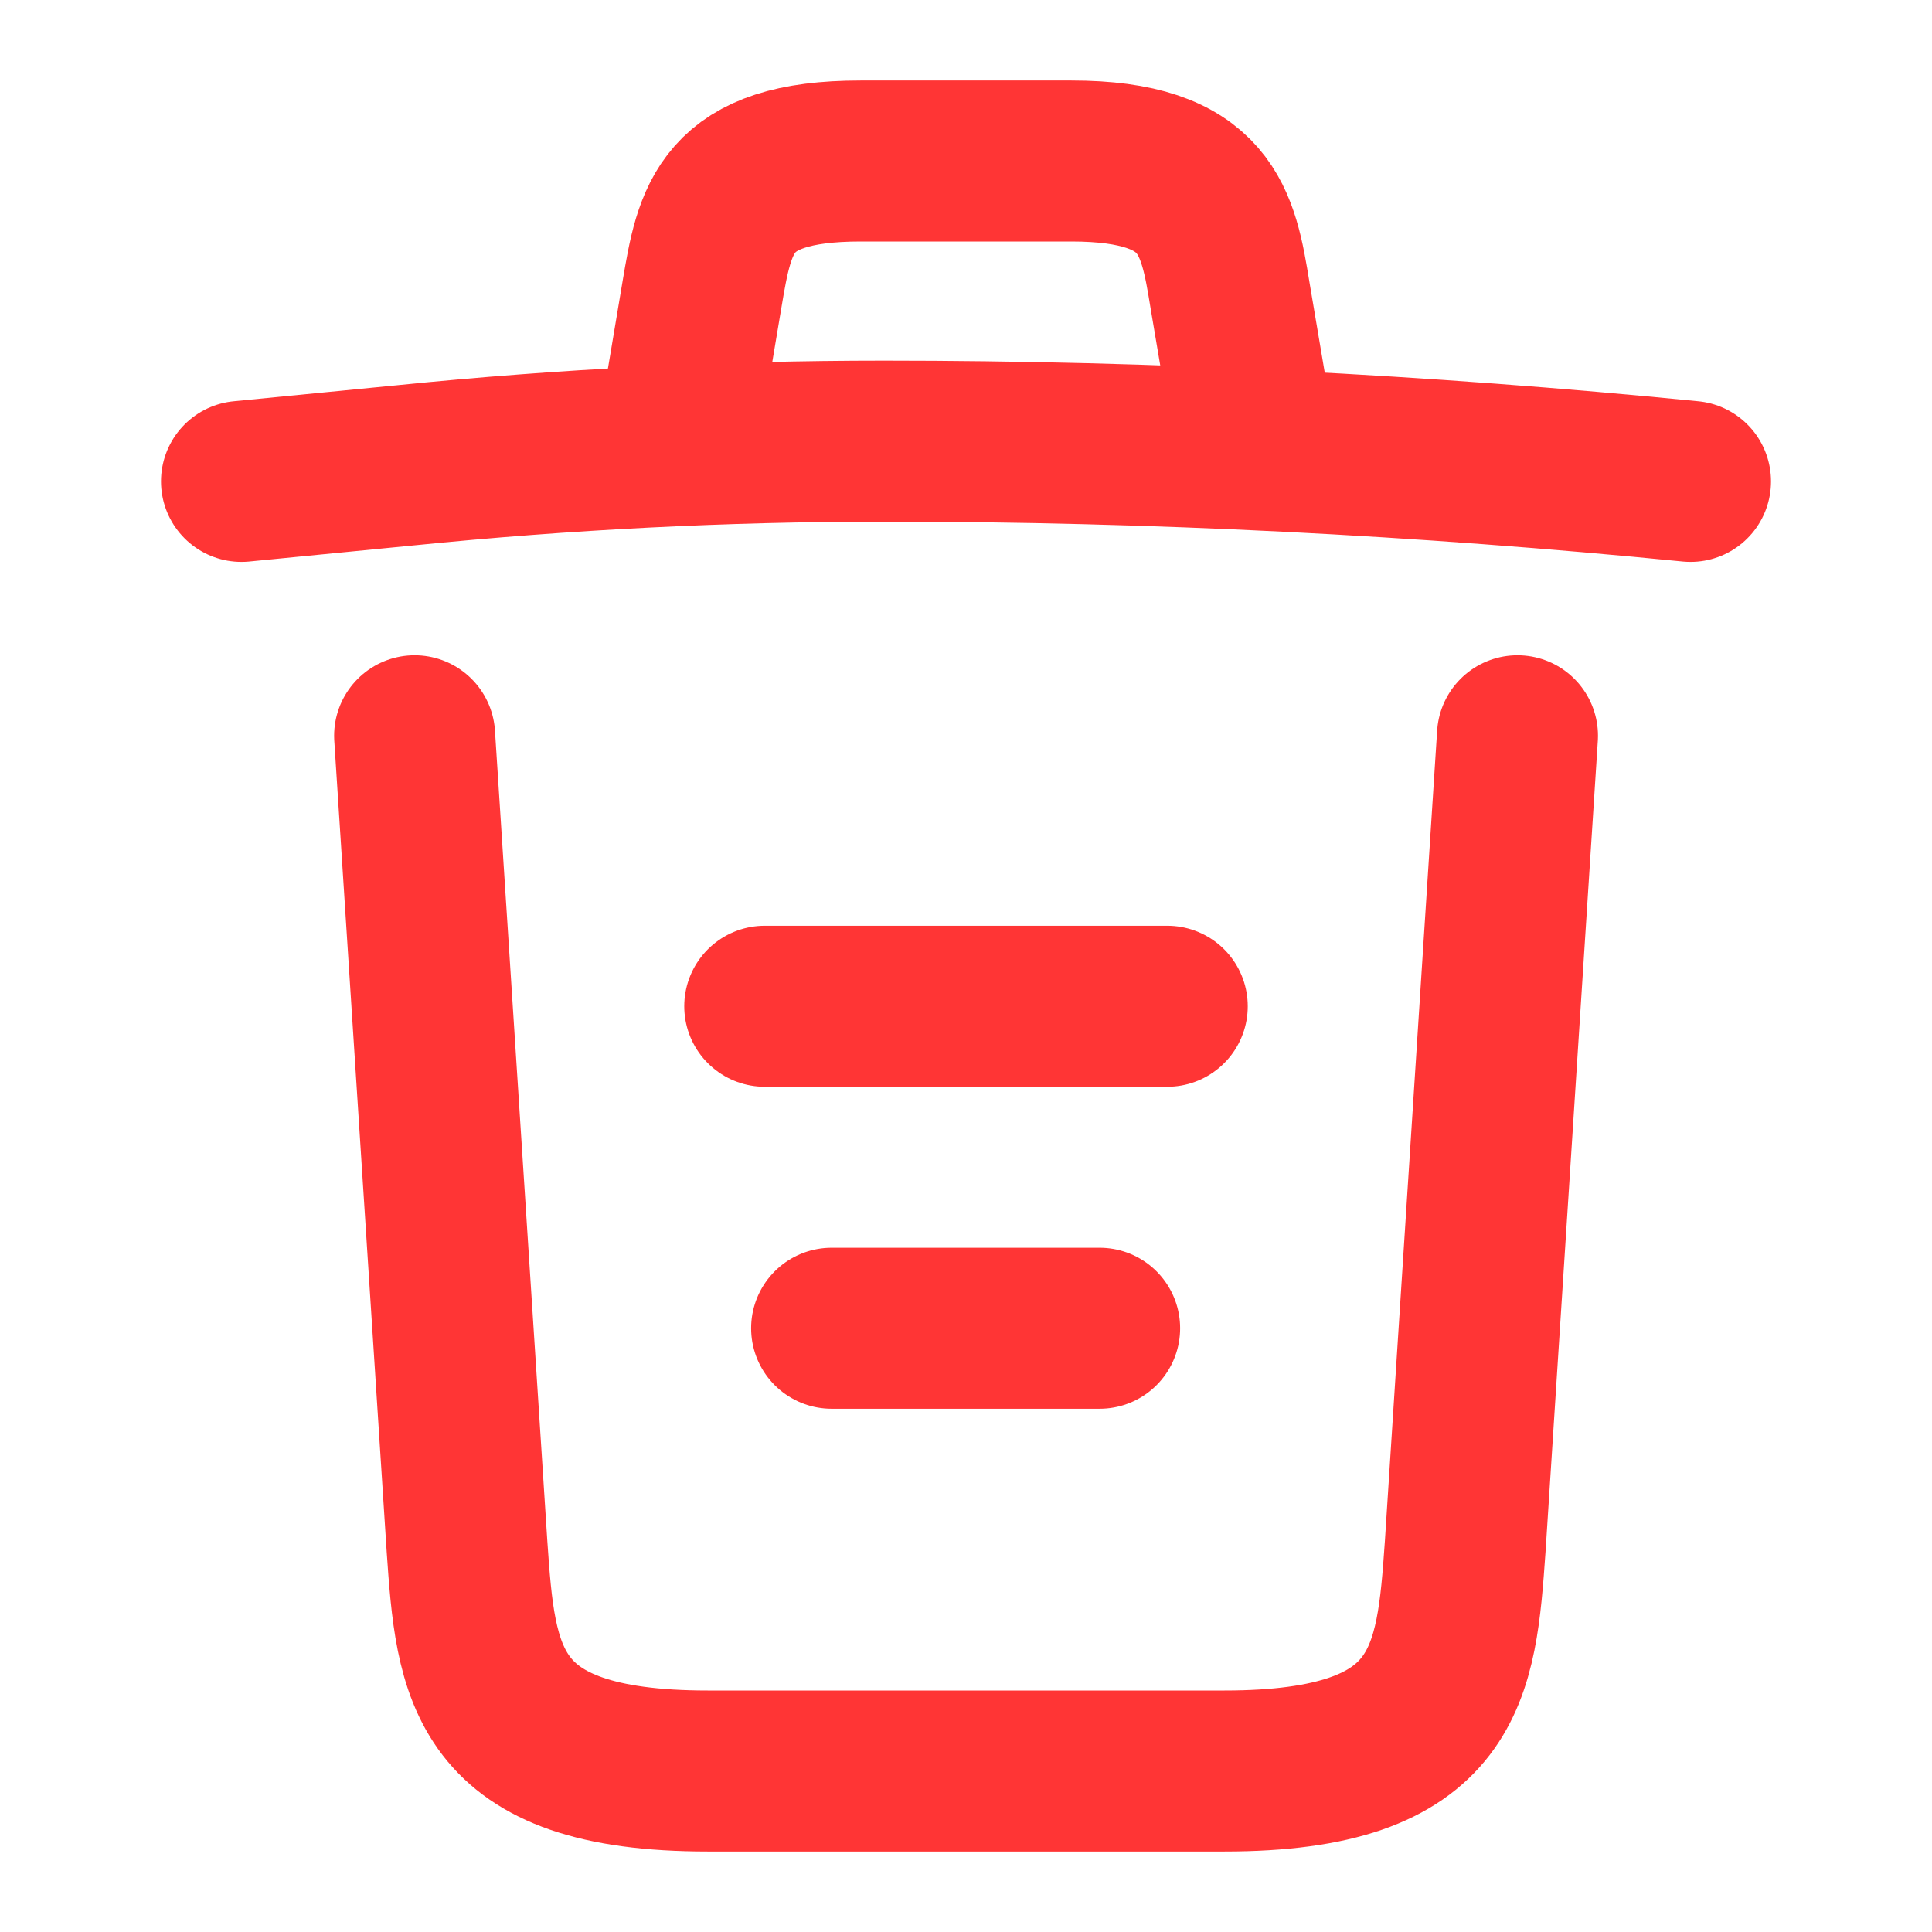 <svg width="18" height="18" viewBox="0 0 18 18" fill="none" xmlns="http://www.w3.org/2000/svg">
<path d="M15.75 4.485C13.252 4.238 10.74 4.11 8.235 4.11C6.75 4.11 5.265 4.185 3.78 4.335L2.25 4.485" stroke="#FF3535" stroke-width="1.5" stroke-linecap="round" stroke-linejoin="round"/>
<path d="M6.375 3.728L6.54 2.745C6.66 2.033 6.75 1.5 8.018 1.5H9.982C11.25 1.5 11.348 2.062 11.46 2.752L11.625 3.728" stroke="#FF3535" stroke-width="1.5" stroke-linecap="round" stroke-linejoin="round"/>
<path d="M14.138 6.855L13.651 14.408C13.568 15.585 13.501 16.5 11.408 16.5H6.593C4.501 16.5 4.433 15.585 4.351 14.408L3.863 6.855" stroke="#FF3535" stroke-width="1.5" stroke-linecap="round" stroke-linejoin="round"/>
<path d="M7.748 12.375H10.245" stroke="#FF3535" stroke-width="1.5" stroke-linecap="round" stroke-linejoin="round"/>
<path d="M7.125 9.375H10.875" stroke="#FF3535" stroke-width="1.5" stroke-linecap="round" stroke-linejoin="round"/>
</svg>
